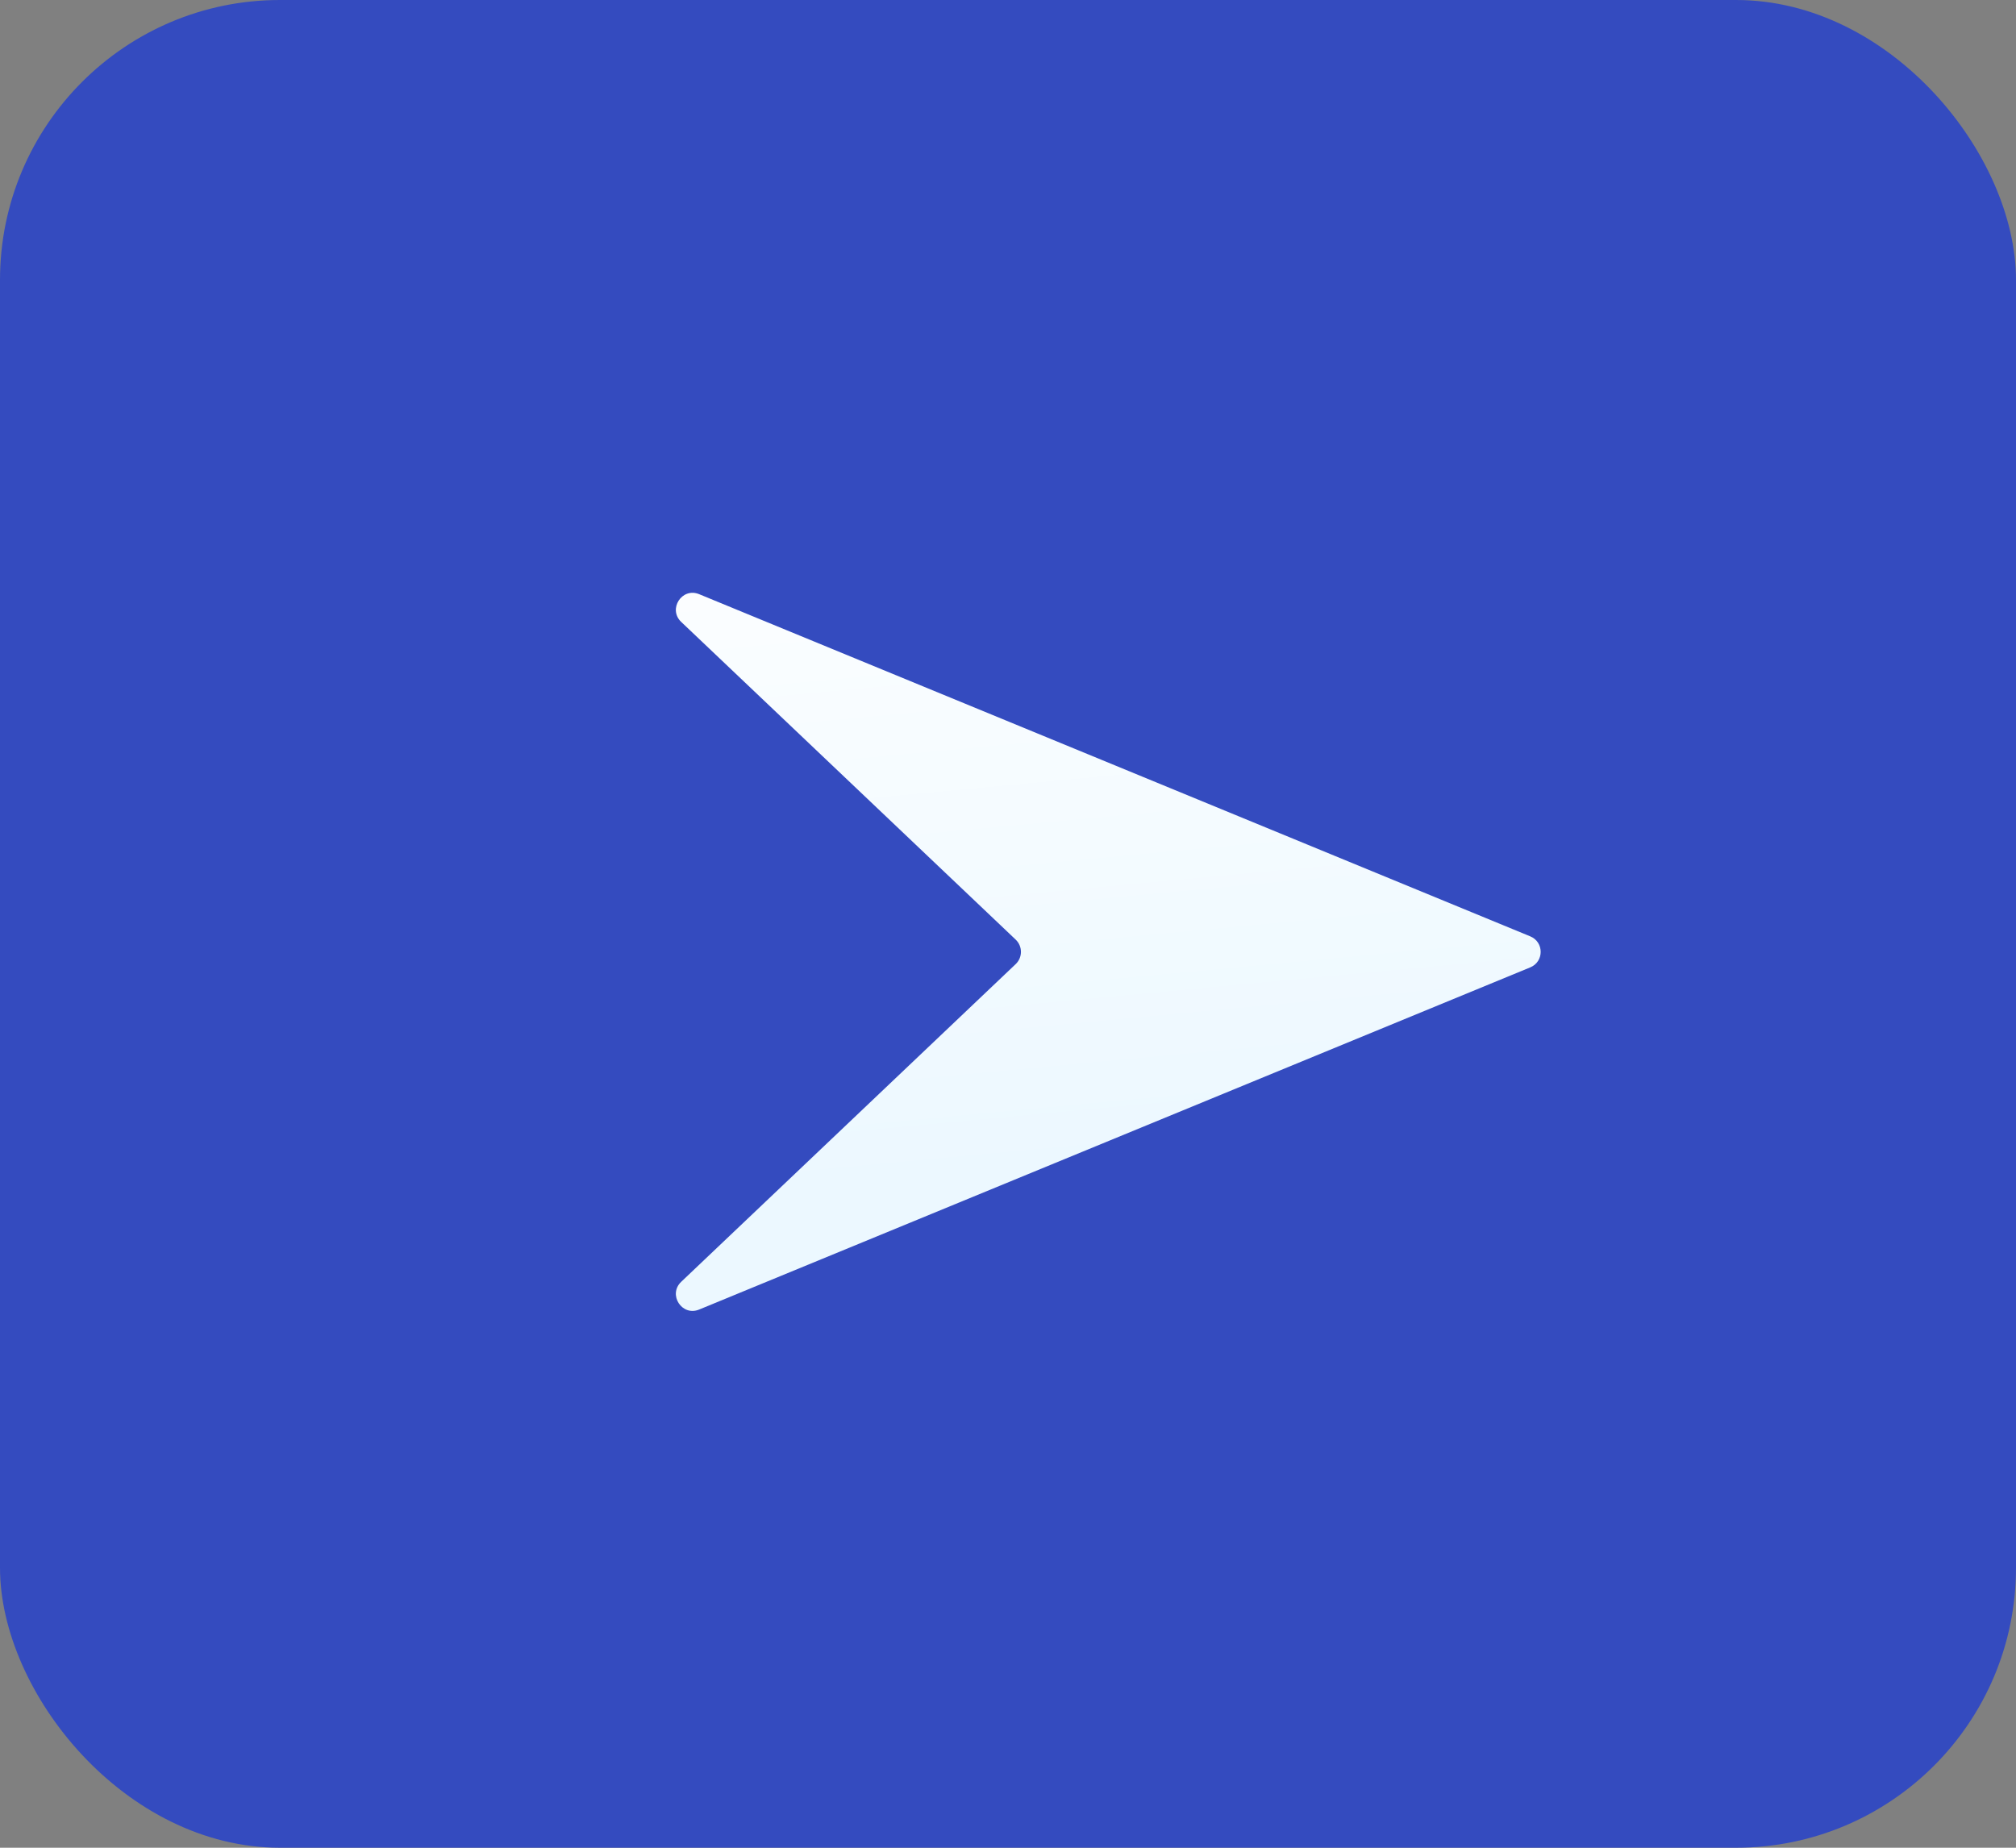 <svg width="36" height="33" viewBox="0 0 36 33" fill="none" xmlns="http://www.w3.org/2000/svg">
<rect x="0" y="0" width="36" height="33" fill="#808080" stroke="none"/>
<rect width="36" height="33" rx="5" fill="#344BBF"/>
<path d="M27.326 16.723C27.574 16.825 27.574 17.175 27.326 17.277L12.485 23.388C12.178 23.515 11.924 23.122 12.164 22.893L18.138 17.218C18.262 17.099 18.262 16.901 18.138 16.782L12.164 11.107C11.924 10.878 12.178 10.485 12.485 10.612L27.326 16.723Z" fill="url(#paint0_linear)"/>
<defs>
<linearGradient id="paint0_linear" x1="18.933" y1="7.022" x2="20.22" y2="20.727" gradientUnits="userSpaceOnUse">
<stop stop-color="white"/>
<stop offset="1" stop-color="#ECF8FF"/>
</linearGradient>
</defs>
</svg>
